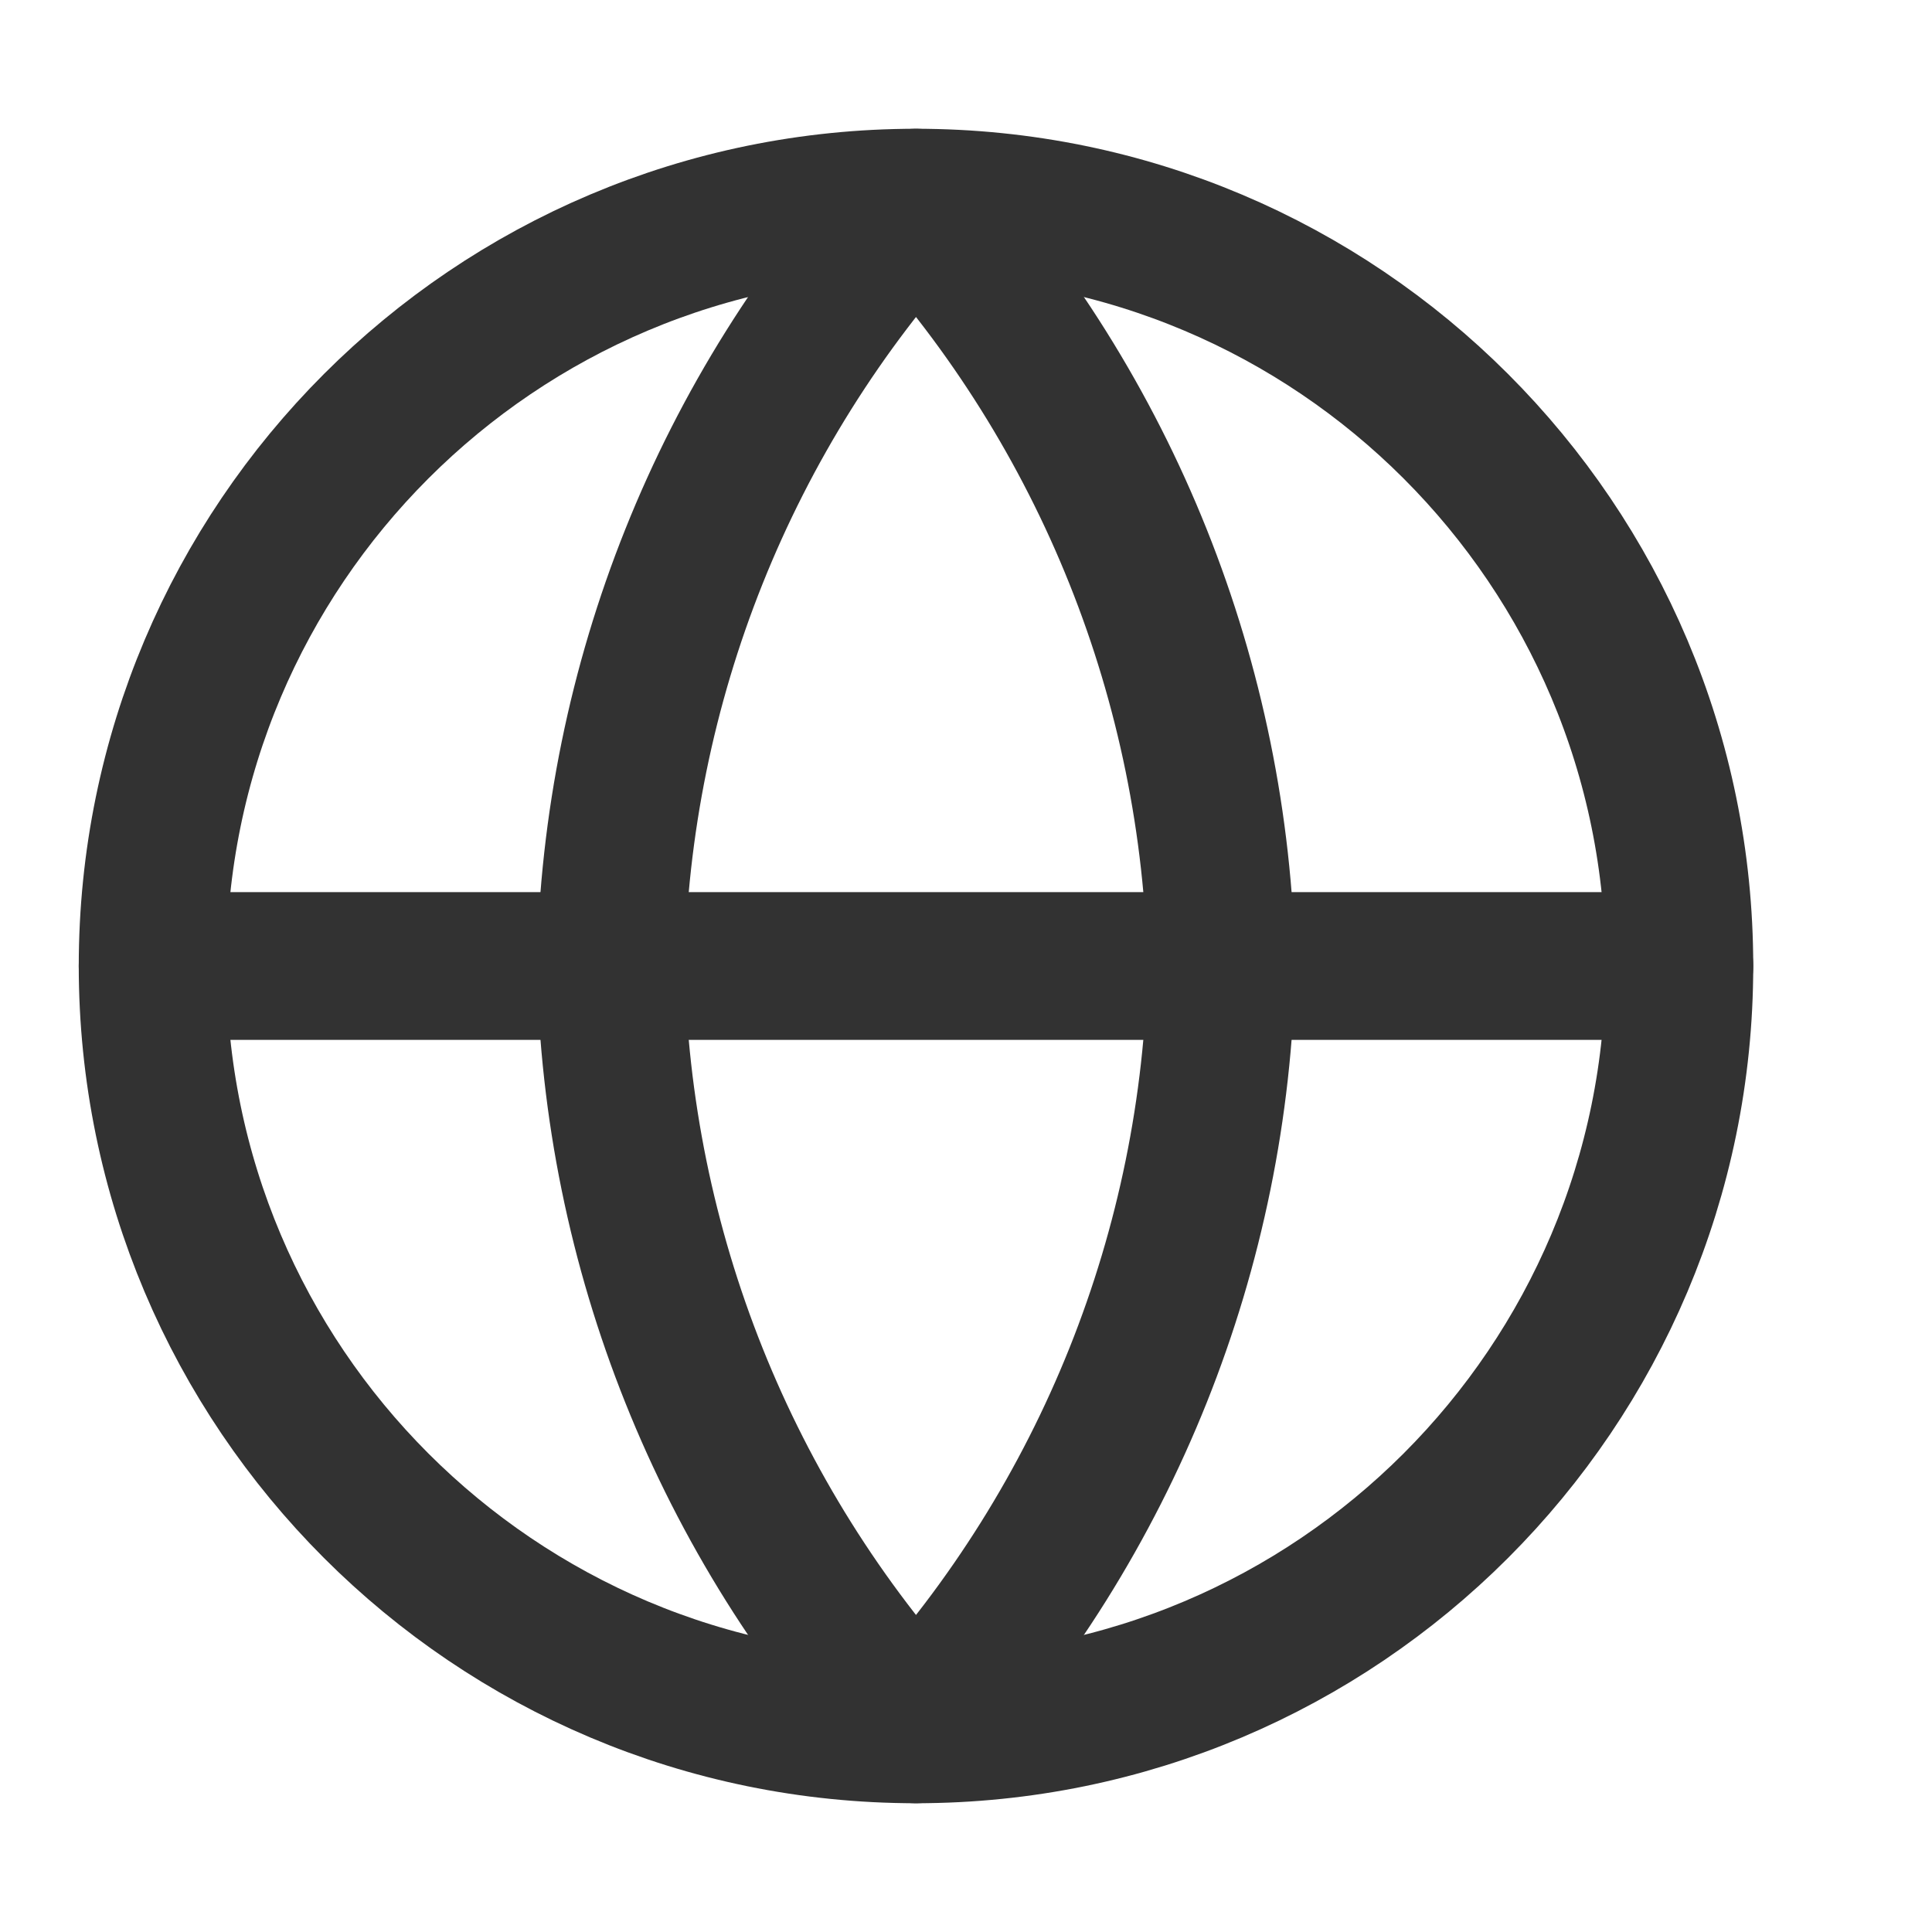 <svg width="17" height="17" viewBox="0 0 17 17" fill="none" xmlns="http://www.w3.org/2000/svg">
<path d="M8.06 15.217C11.77 15.217 14.777 12.209 14.777 8.5C14.777 4.79 11.77 1.783 8.06 1.783C4.35 1.783 1.343 4.79 1.343 8.5C1.343 12.209 4.35 15.217 8.06 15.217Z" stroke="#323232" stroke-width="1.3" stroke-linecap="round" stroke-linejoin="round"/>
<path d="M1.343 8.5H14.777" stroke="#323232" stroke-width="1.3" stroke-linecap="round" stroke-linejoin="round"/>
<path d="M8.06 1.783C9.74 3.622 10.695 6.009 10.747 8.5C10.695 10.99 9.74 13.377 8.06 15.217C6.38 13.377 5.425 10.99 5.374 8.5C5.425 6.009 6.38 3.622 8.06 1.783V1.783Z" stroke="#323232" stroke-width="1.3" stroke-linecap="round" stroke-linejoin="round"/>
</svg>
